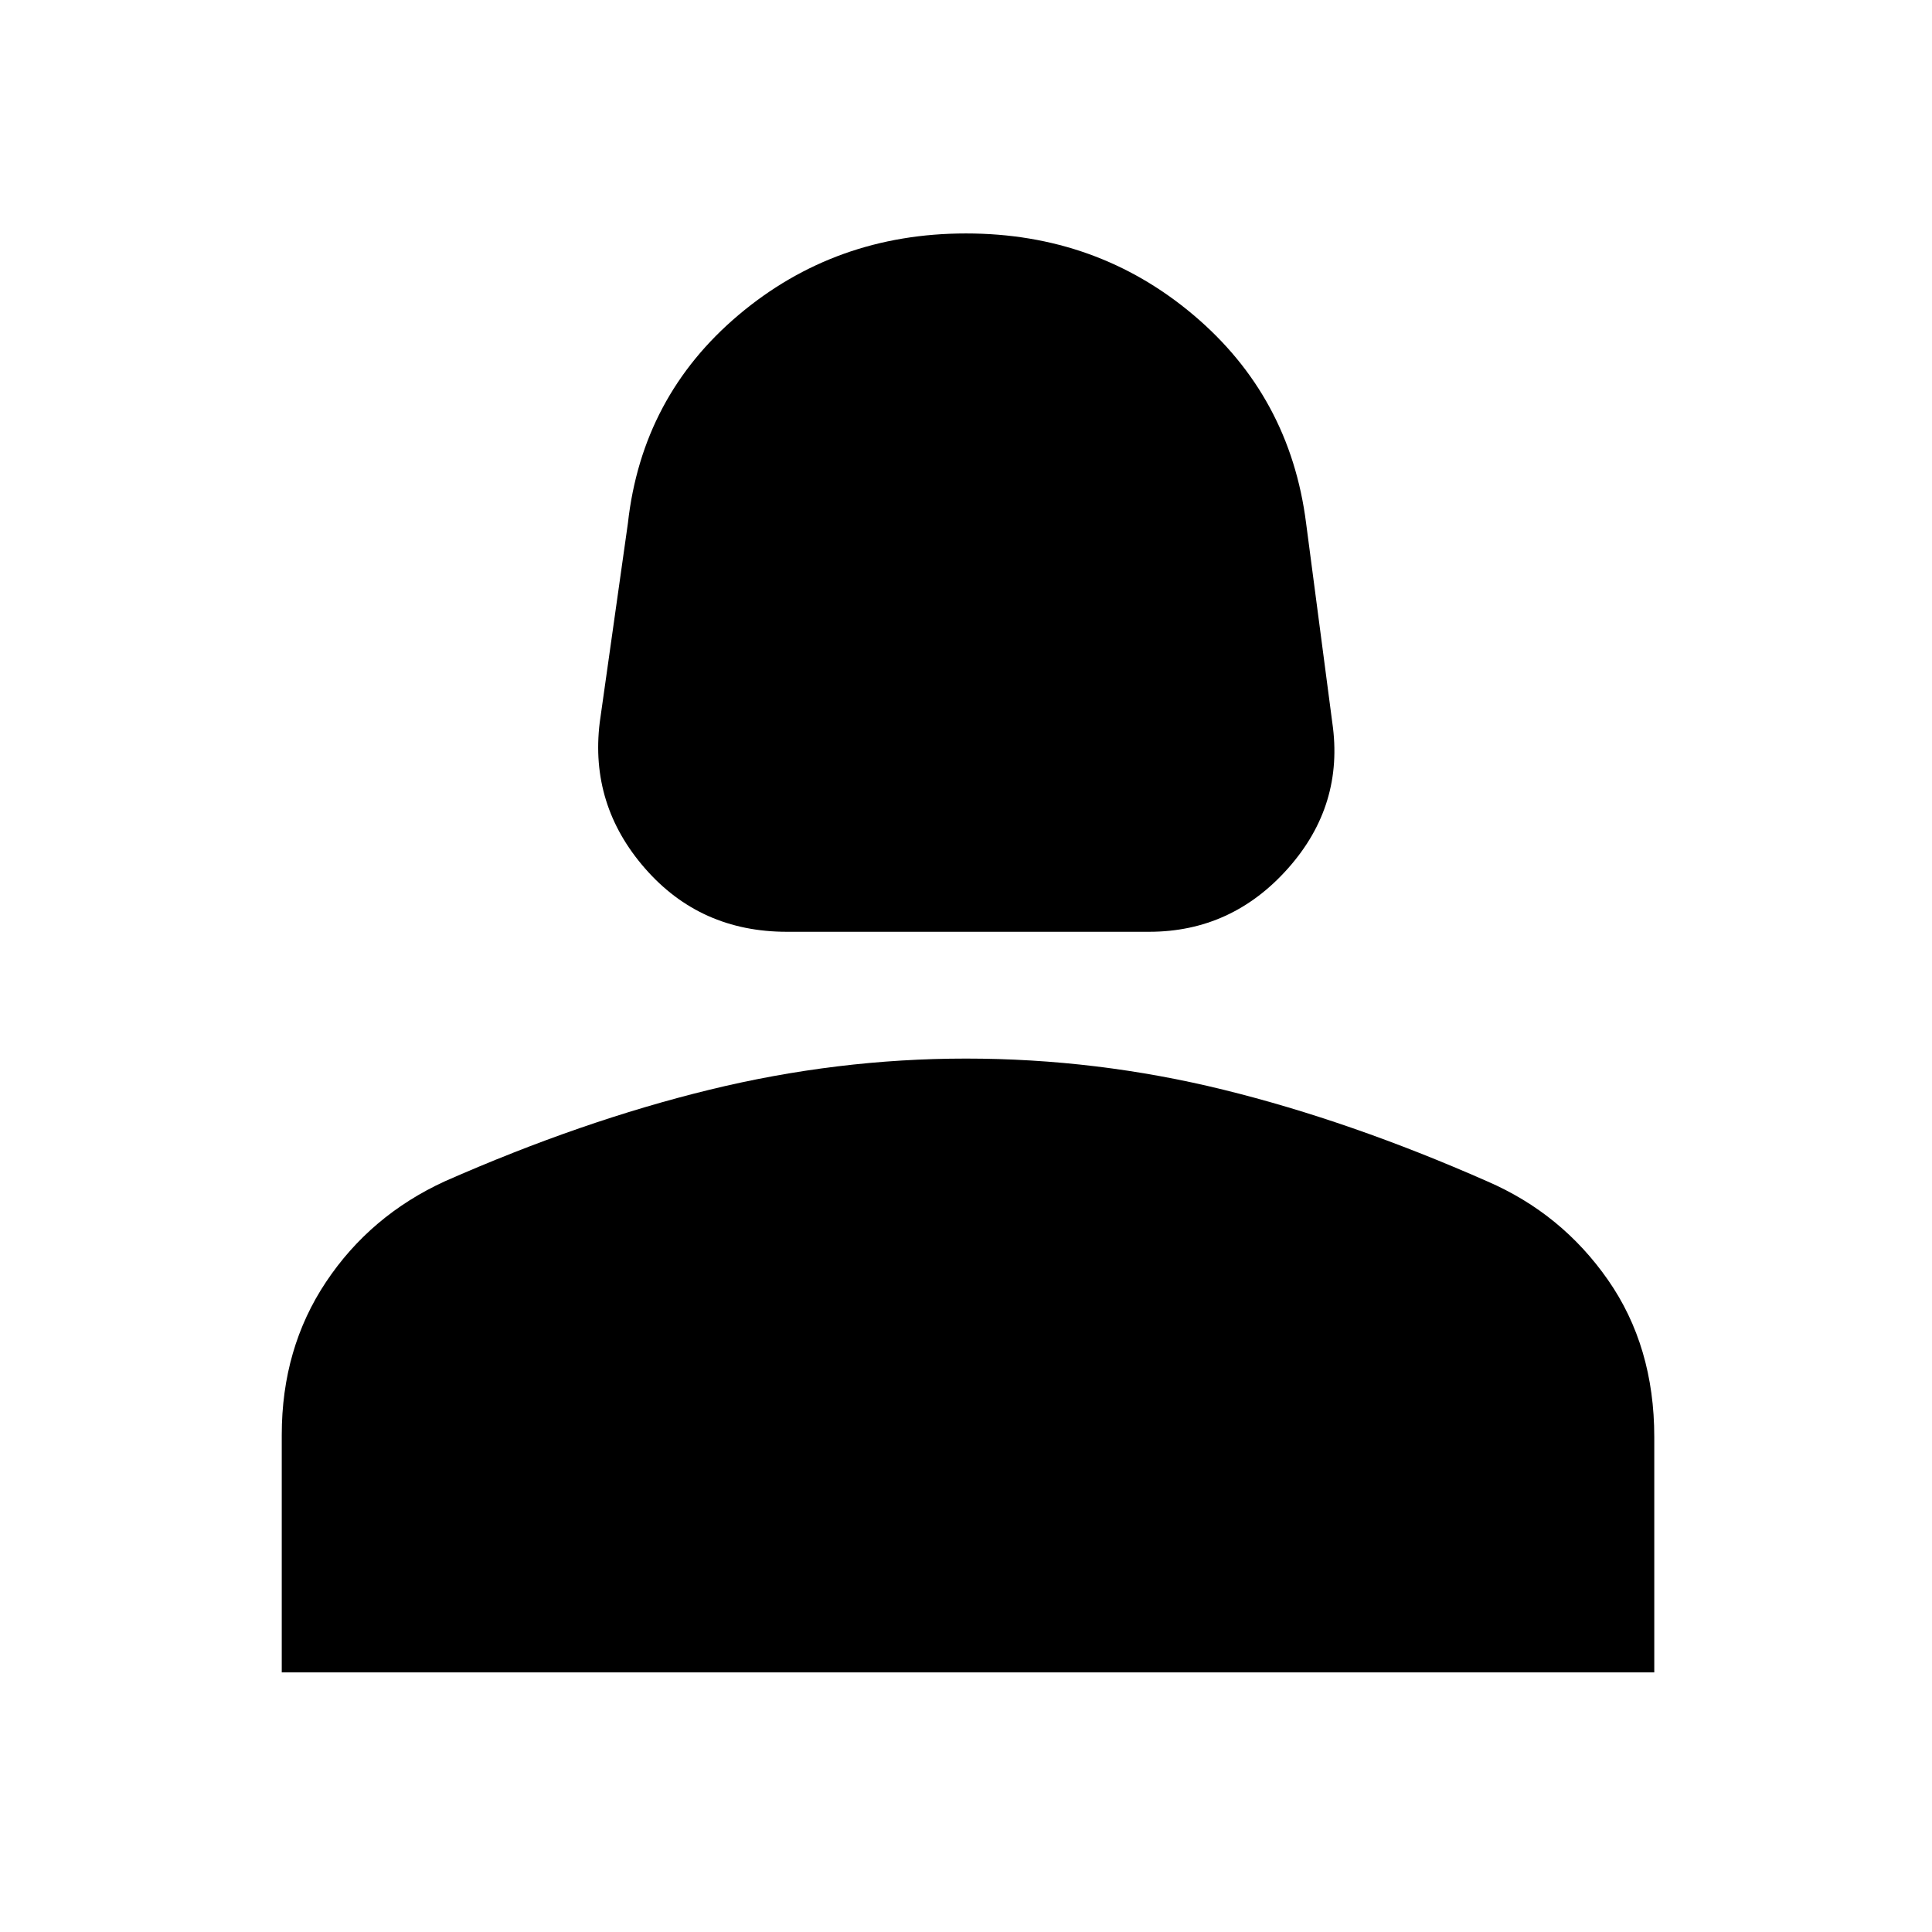 <svg xmlns="http://www.w3.org/2000/svg" height="48" width="48"><path d="M19.55 23.15q-2.15 0-3.525-1.575T14.9 17.95l.7-4.95q.35-3.15 2.75-5.175T24 5.8q3.25 0 5.65 2.025 2.4 2.025 2.8 5.175l.65 4.95q.3 2.05-1.1 3.625-1.4 1.575-3.45 1.575ZM7 41.55v-5.9q0-2.15 1.1-3.8t2.95-2.5q3.4-1.5 6.575-2.275Q20.8 26.3 24 26.3q3.25 0 6.4.775 3.15.775 6.55 2.275 1.85.8 3 2.45 1.15 1.65 1.15 3.9v5.85Z"/></svg>